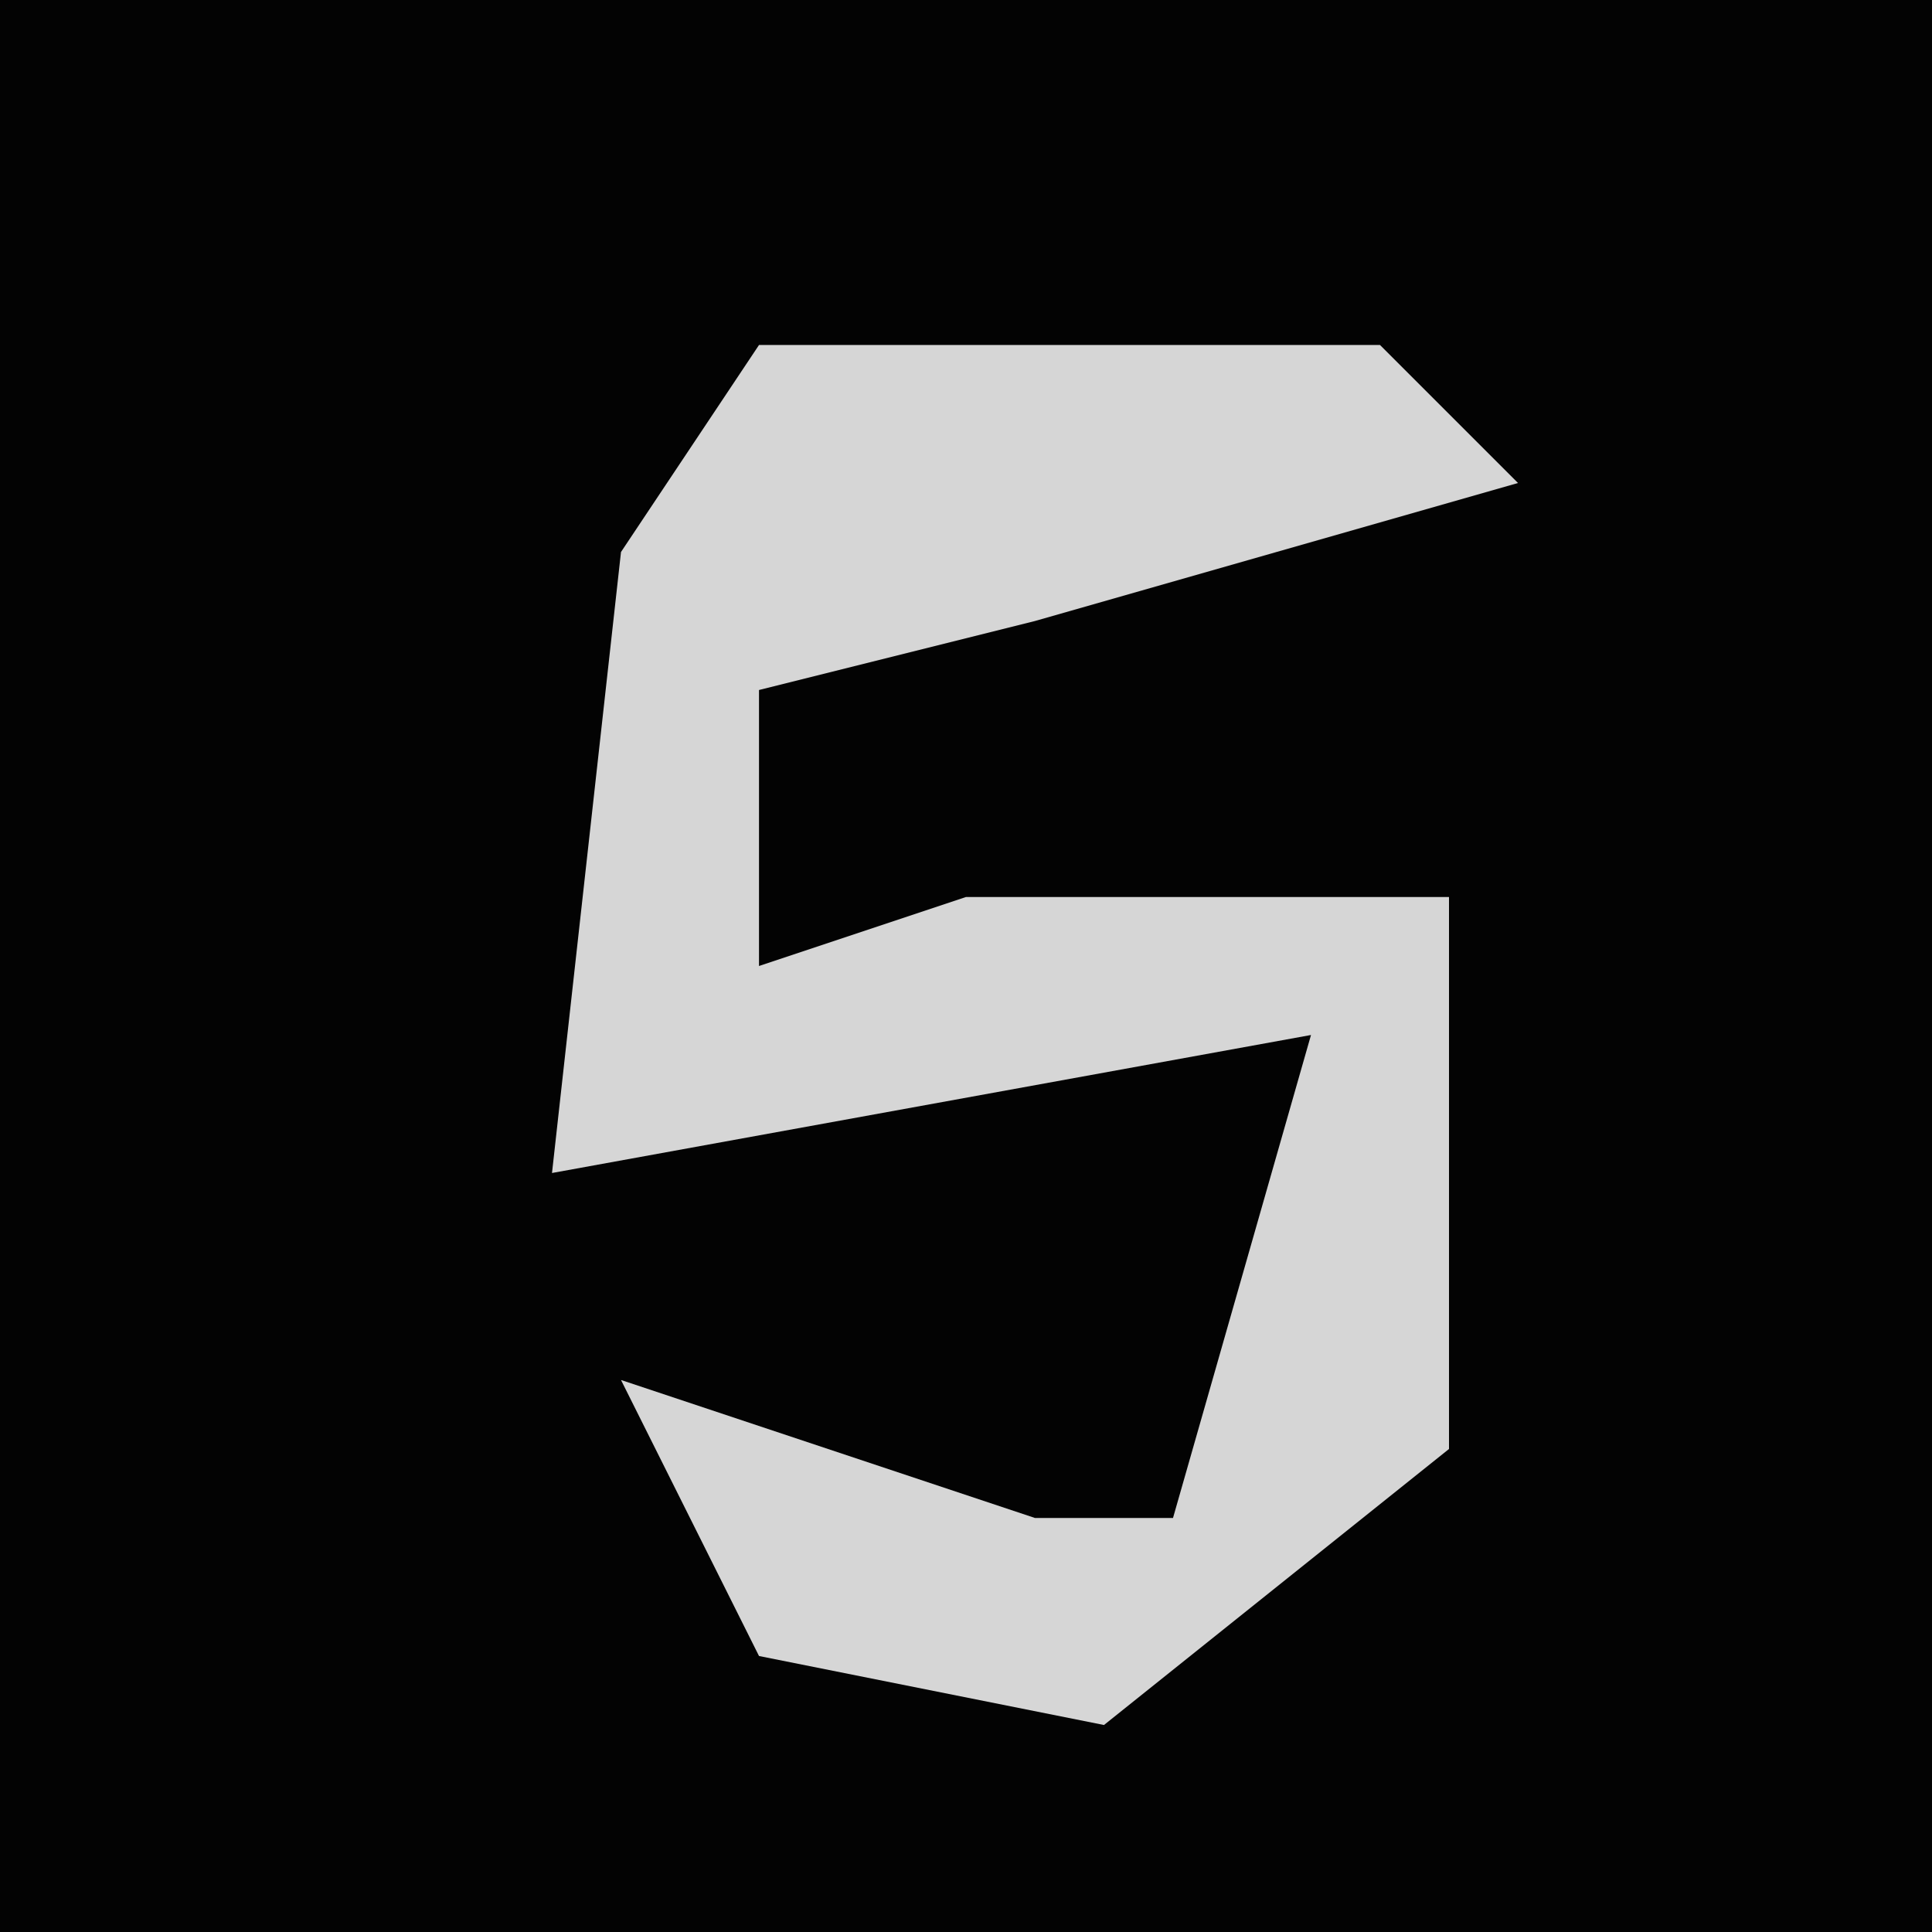 <?xml version="1.0" encoding="UTF-8"?>
<svg version="1.1" xmlns="http://www.w3.org/2000/svg" width="28" height="28">
<path d="M0,0 L28,0 L28,28 L0,28 Z " fill="#030303" transform="translate(0,0)"/>
<path d="M0,0 L9,0 L11,2 L4,4 L0,5 L0,9 L3,8 L10,8 L10,16 L5,20 L0,19 L-2,15 L4,17 L6,17 L8,10 L-3,12 L-2,3 Z " fill="#D6D6D6" transform="translate(11,5)"/>
</svg>

